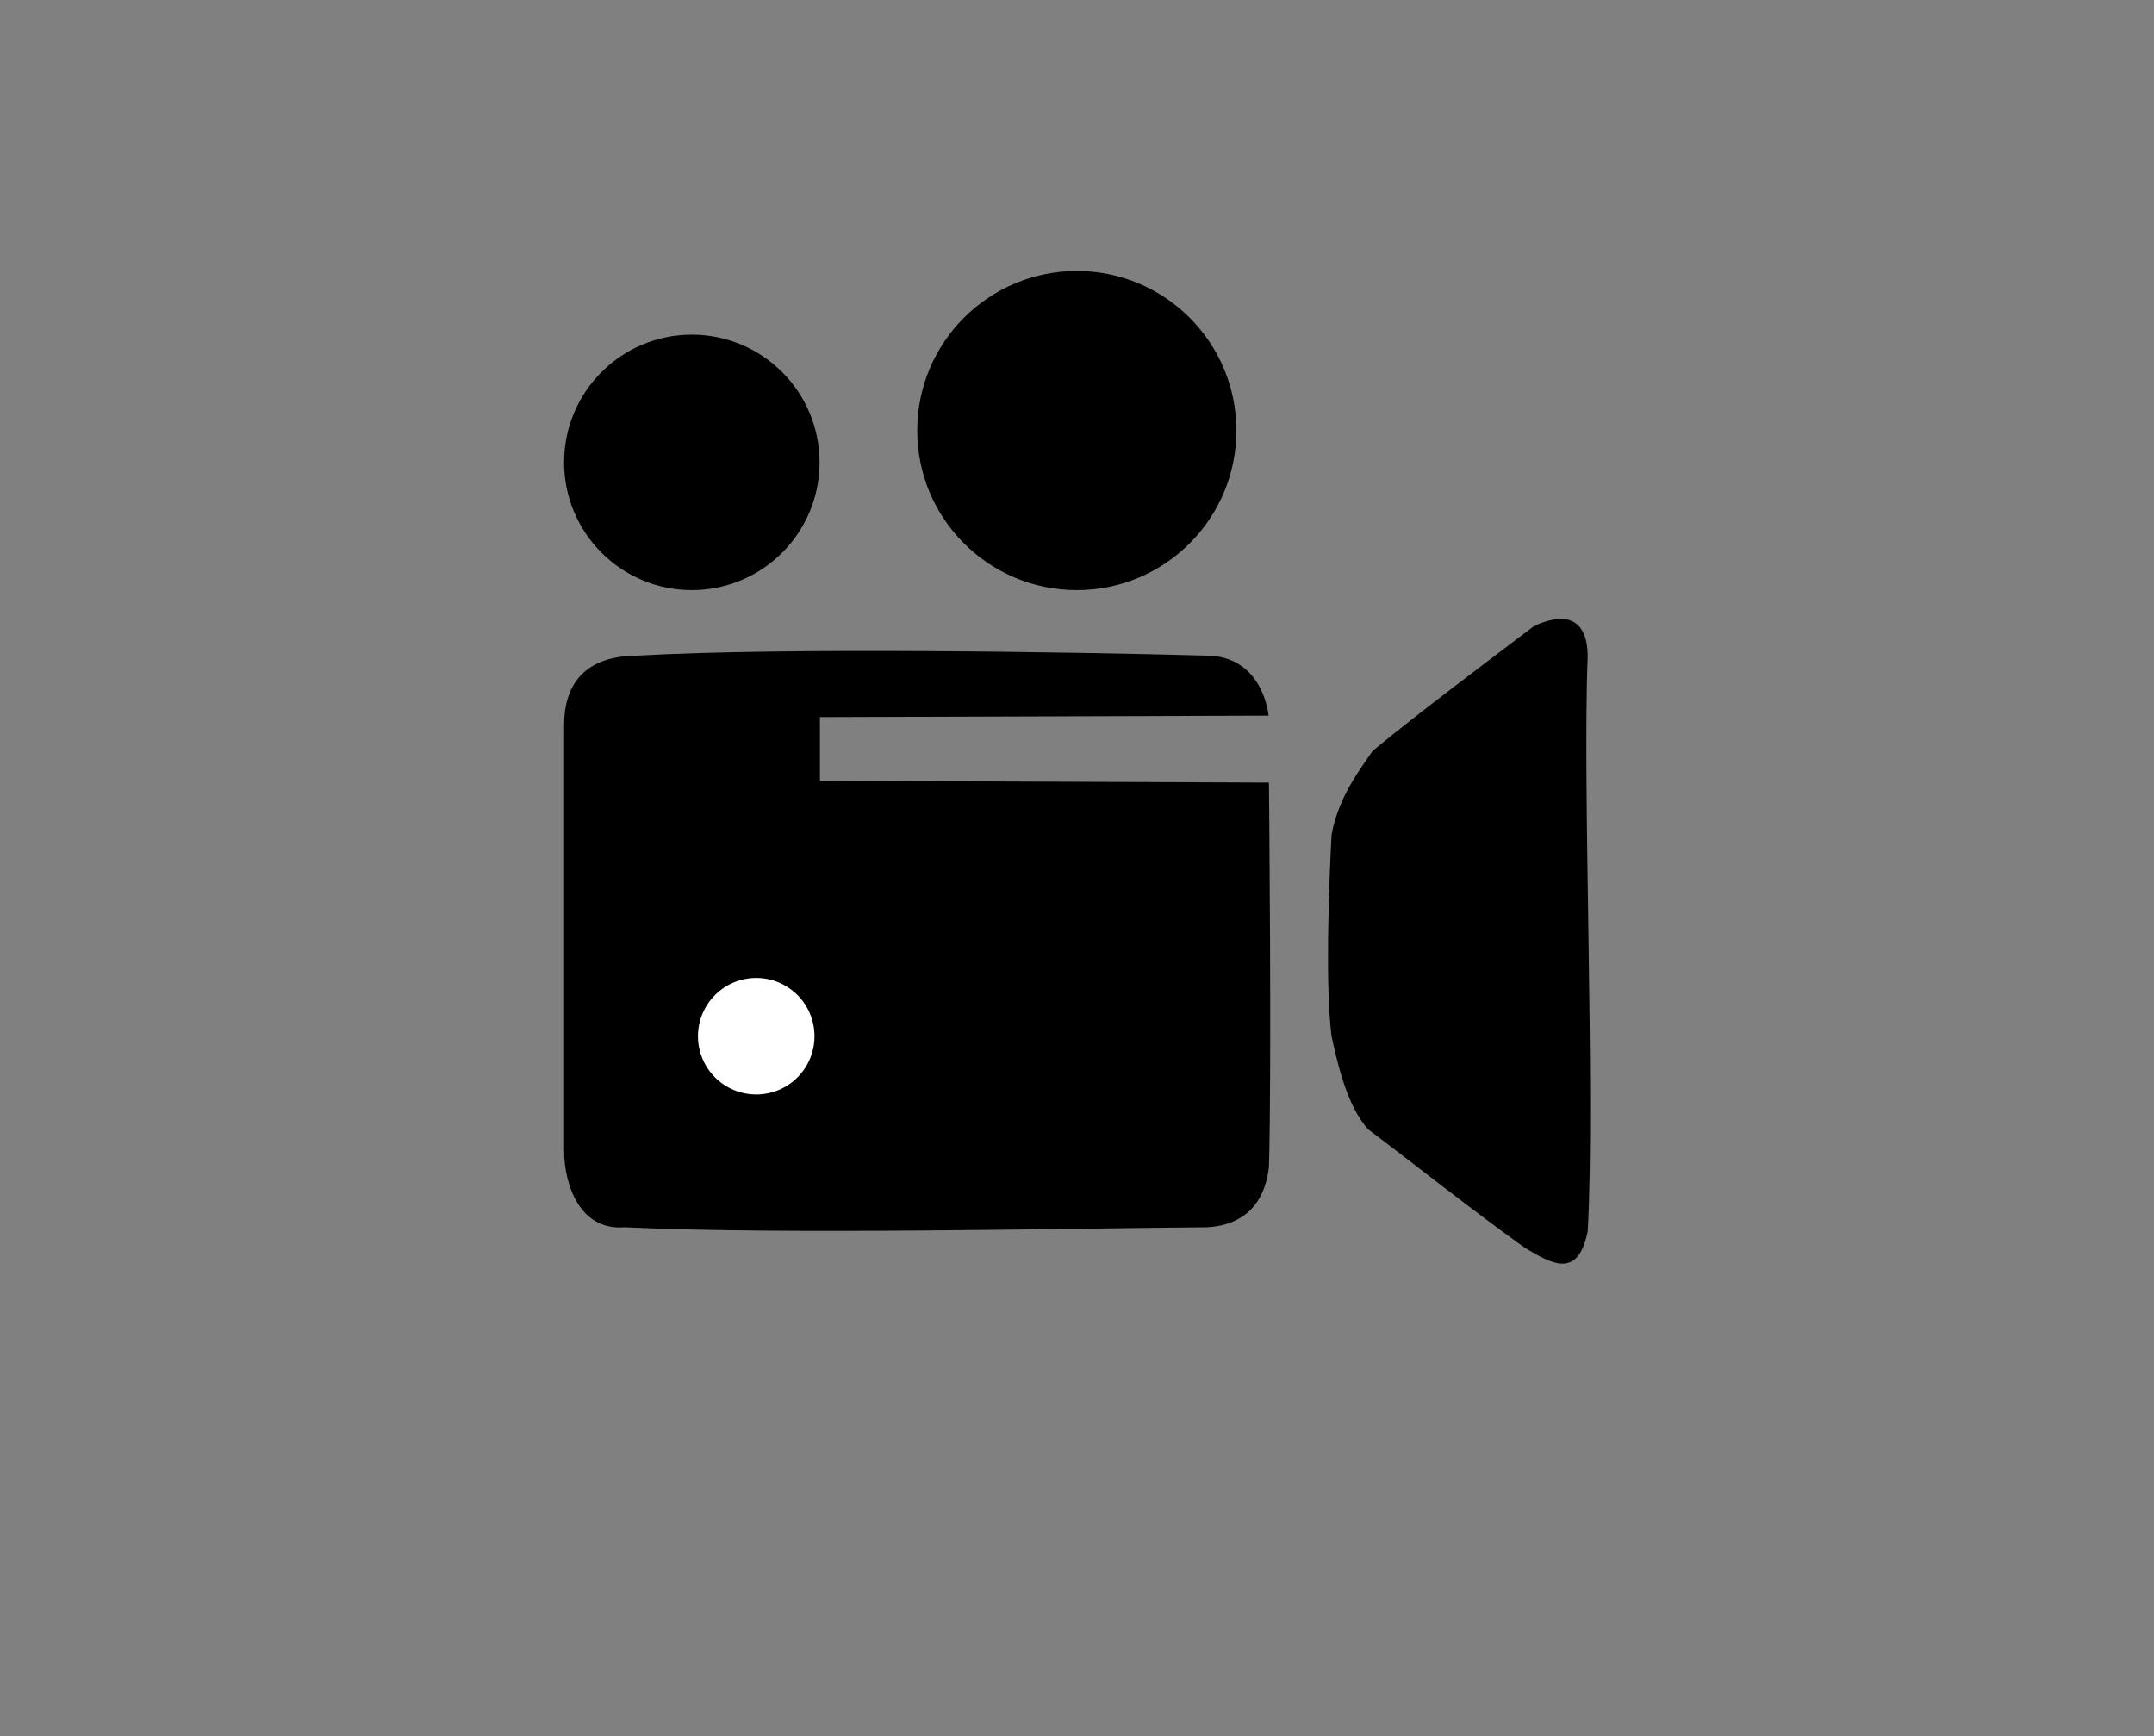 <?xml version="1.0" encoding="utf-8"?>
<!-- Generator: Adobe Illustrator 21.0.2, SVG Export Plug-In . SVG Version: 6.00 Build 0)  -->
<svg version="1.1" id="Calque_1" xmlns="http://www.w3.org/2000/svg" xmlns:xlink="http://www.w3.org/1999/xlink" x="0px" y="0px"
	 viewBox="0 0 595.3 479.9" style="enable-background:new 0 0 595.3 479.9;" xml:space="preserve">
<rect x="0" y="0" width="595.3" height="479.9" fill="#808080" stroke="none"/>
<style type="text/css">
	.st0{fill:#FFFFFF;}
</style>
<g>
	<circle cx="191.2" cy="127.8" r="35.3"/>
	<circle cx="297.6" cy="119" r="44.1"/>
	<path d="M350.6,197.8c0,0-1.4-16.6-17.3-16.6c-36.2-1-116.6-2.3-157.1,0c-9.5,0-20.3,3.5-20.3,19.3c0,28.2,0,89.3,0,117.5
		c0,9.2,4.2,22.2,16.7,21.2c43.5,2.1,122.4,0.3,160.8,0c7.8-0.3,15.9-4.2,17.3-16.7c0.8-27,0-106.2,0-106.2l-124.1-0.5v-17.6
		L350.6,197.8z"/>
	<circle class="st0" cx="209" cy="286.4" r="16.1"/>
	<path d="M424,173c-10.8,8.2-32.8,24.7-44.6,34.5c-3.7,5.3-9.6,13.1-11.4,23.3c-0.7,13.3-1.8,41.3,0,55.6
		c1.5,6.8,4.2,19.4,10.2,25.8c10.8,8.1,29.5,22.9,43.4,32.8c7.2,4.2,14.5,8.7,17.2-4.7c2.1-37.8-1.5-123,0-159
		C438.7,171.8,433.6,168.6,424,173z"/>
</g>
</svg>
